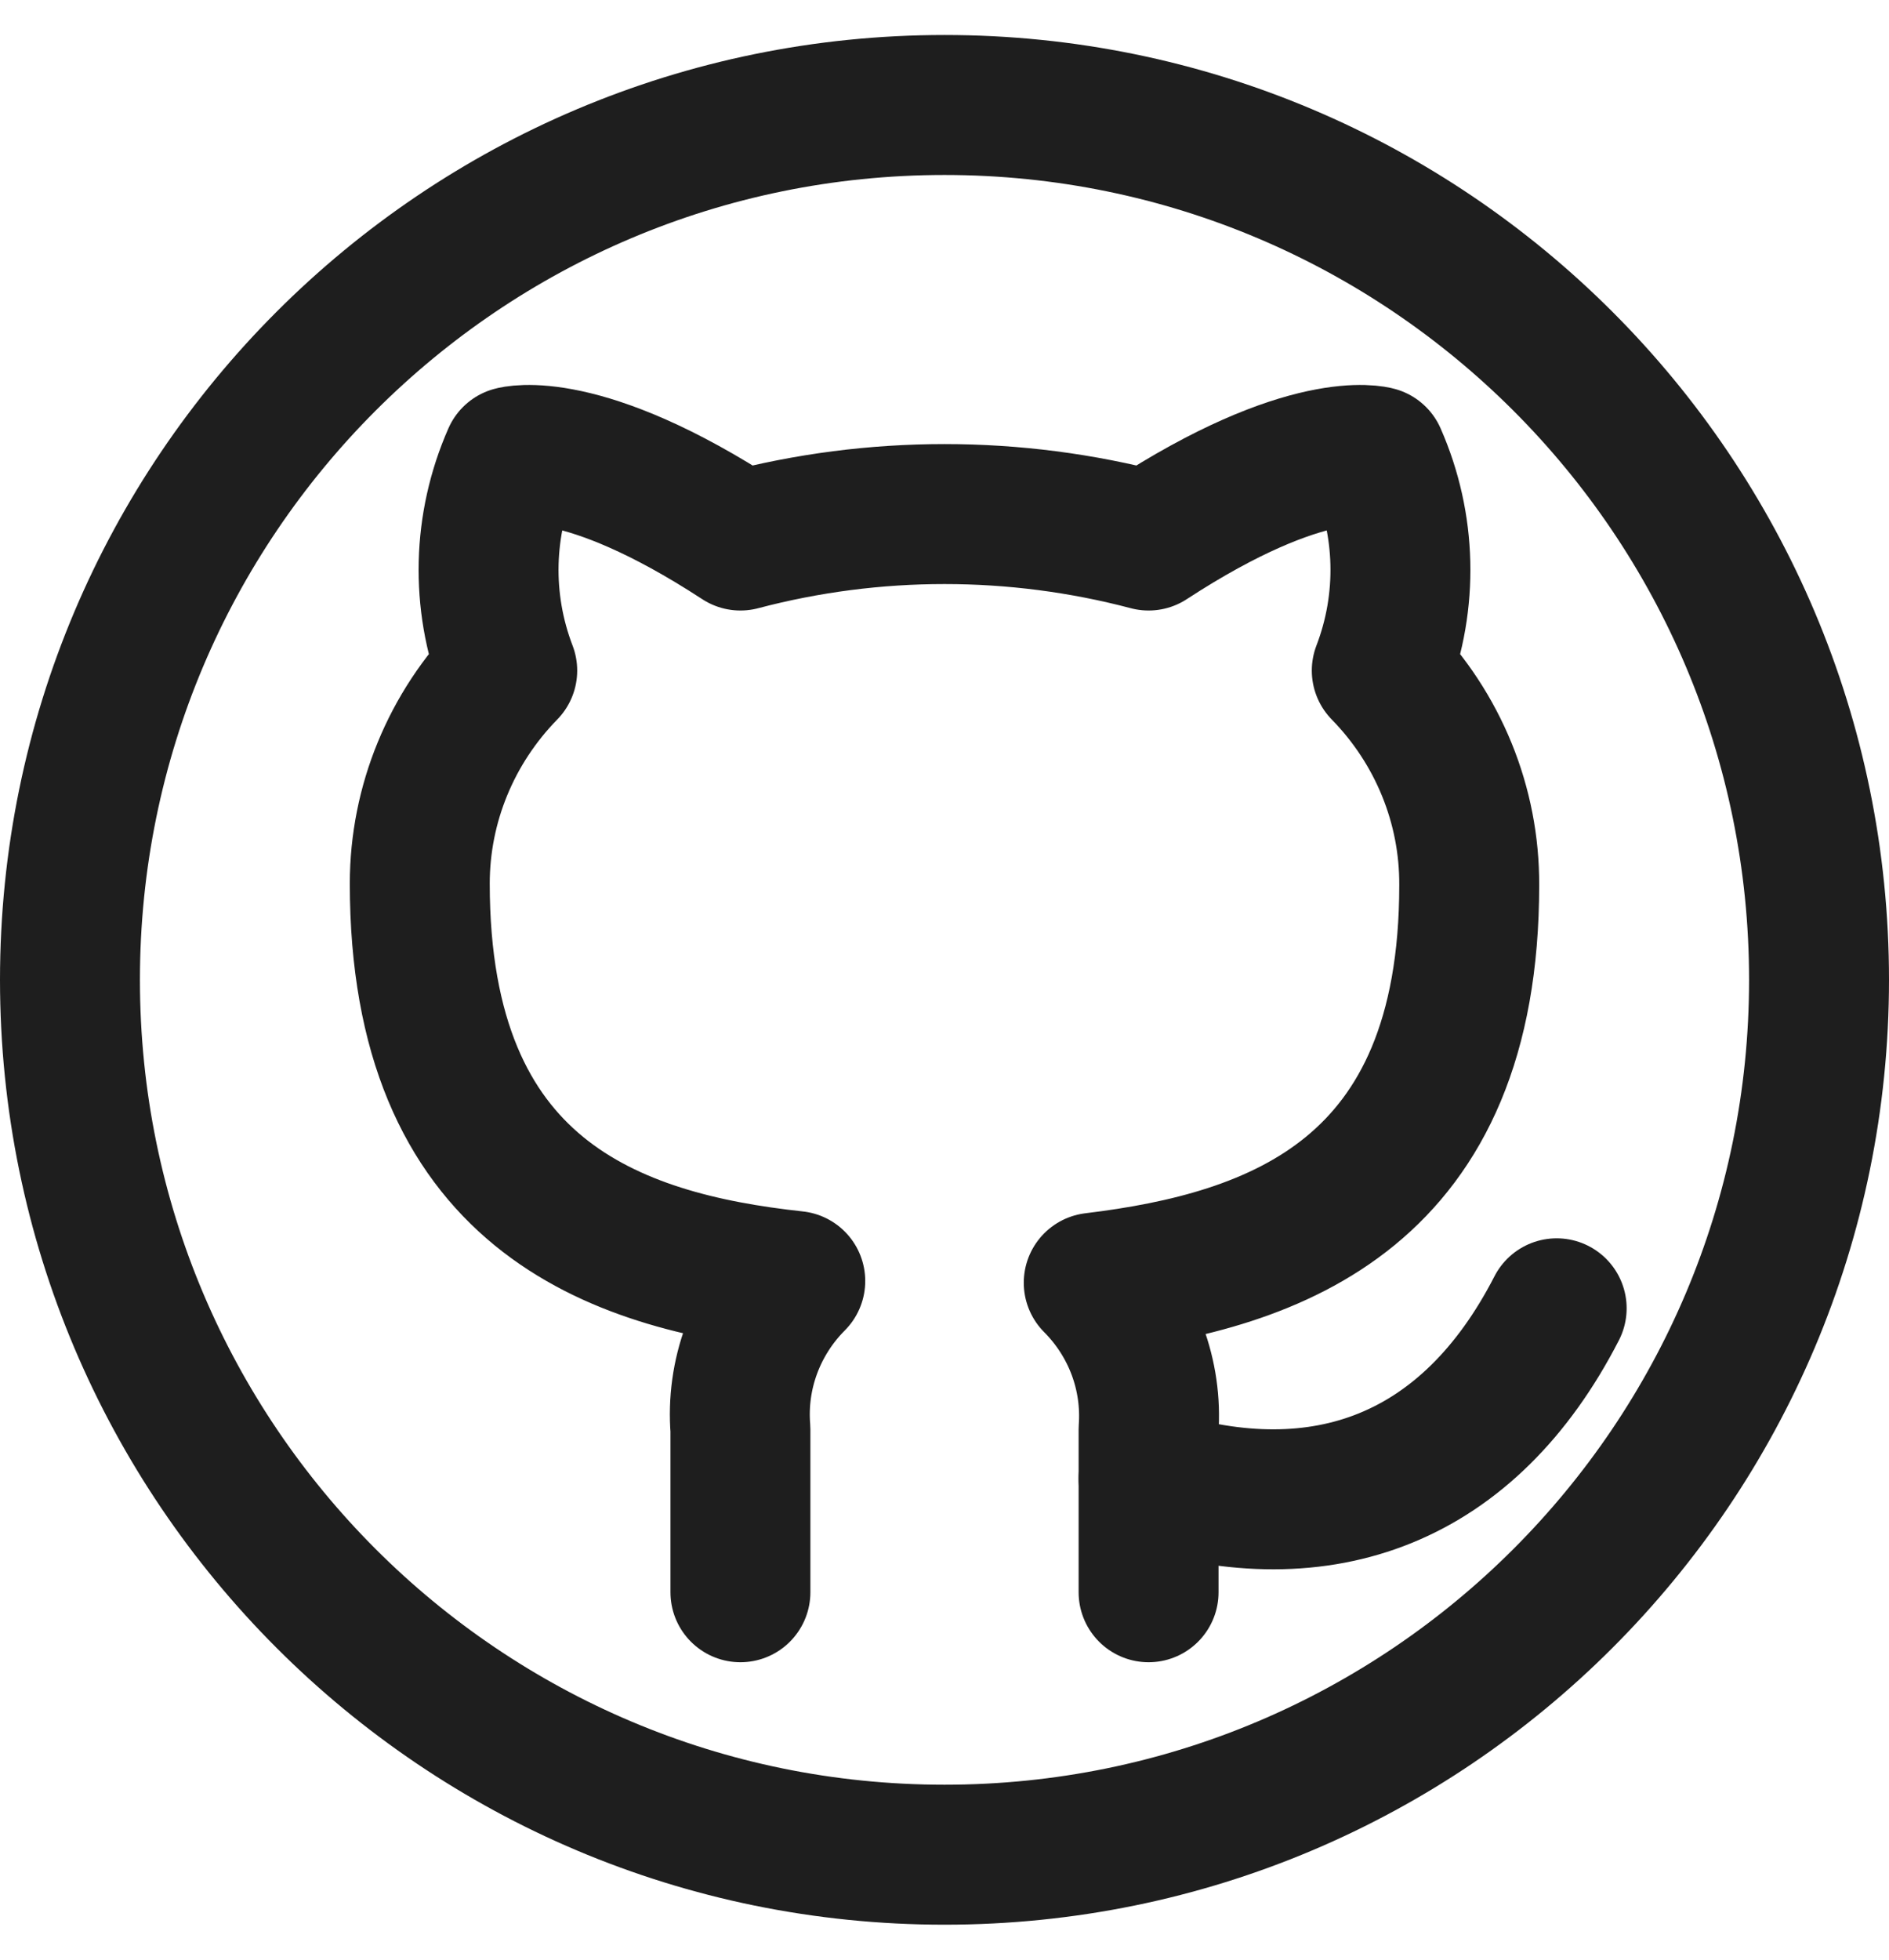<svg width="27" height="28" viewBox="0 0 27 28" fill="none" xmlns="http://www.w3.org/2000/svg">
<path d="M13.5 26.5C6.596 26.5 1 20.904 1 14C1 7.096 6.596 1.5 13.5 1.5C20.404 1.5 26 7.096 26 14C26 20.904 20.404 26.5 13.5 26.5Z" stroke="#1E1E1E" stroke-width="2" stroke-linecap="round" stroke-linejoin="round"/>
<path d="M10.583 22.75V20.421C10.552 20.034 10.606 19.645 10.741 19.28C10.876 18.915 11.089 18.582 11.367 18.303C8.75 18.02 6 17.054 6 12.624C6 11.491 6.448 10.401 7.25 9.581C6.87 8.59 6.897 7.494 7.325 6.522C7.325 6.522 8.308 6.238 10.583 7.723C12.493 7.219 14.507 7.219 16.417 7.723C18.692 6.238 19.675 6.522 19.675 6.522C20.103 7.494 20.13 8.59 19.75 9.581C20.558 10.407 21.006 11.507 21 12.648C21 17.046 18.25 18.011 15.633 18.328C15.908 18.604 16.119 18.933 16.254 19.293C16.389 19.654 16.444 20.038 16.417 20.421V22.75" stroke="#1E1E1E" stroke-width="2" stroke-linecap="round" stroke-linejoin="round"/>
<path d="M16.417 21.127C18.917 21.917 21 21.127 22.25 18.693" stroke="#1E1E1E" stroke-width="2" stroke-linecap="round" stroke-linejoin="round"/>
</svg>
